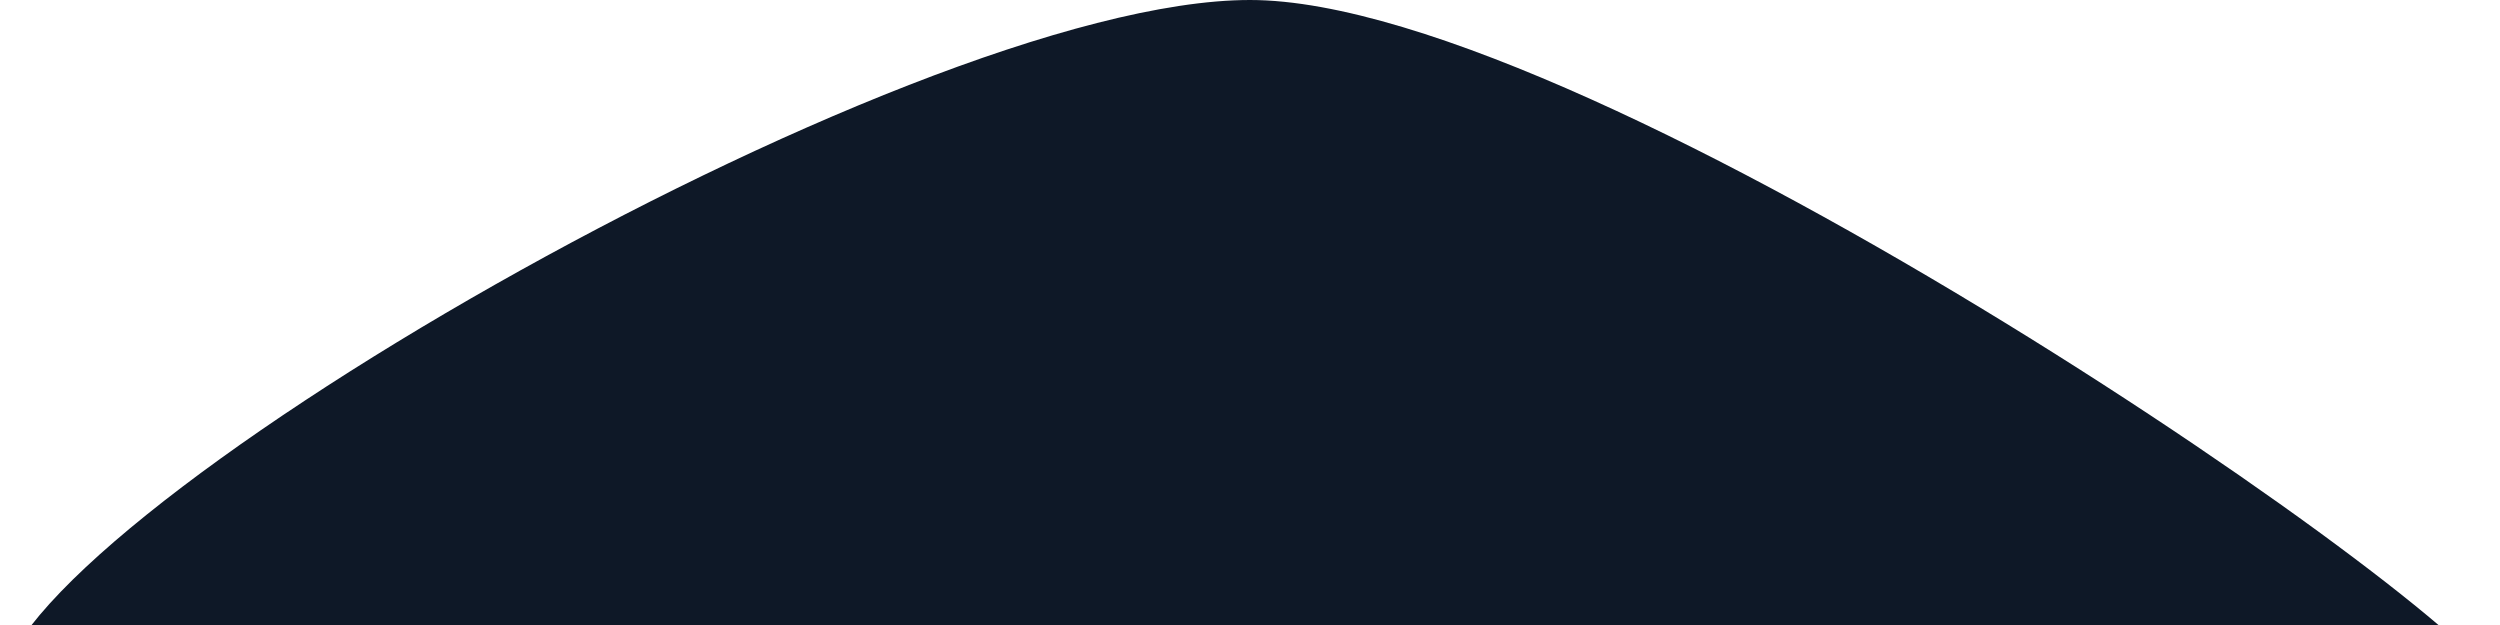 <svg width="32" height="8" viewBox="0 0 32 8" fill="none" xmlns="http://www.w3.org/2000/svg">
<path d="M16 0C11.576 -3.75466e-06 0.001 6.755 0 8.859C-0.001 10.963 32.001 9.665 32 8.859C31.999 8.054 20.424 3.75466e-06 16 0Z" fill="#0E1827"/>
</svg>
